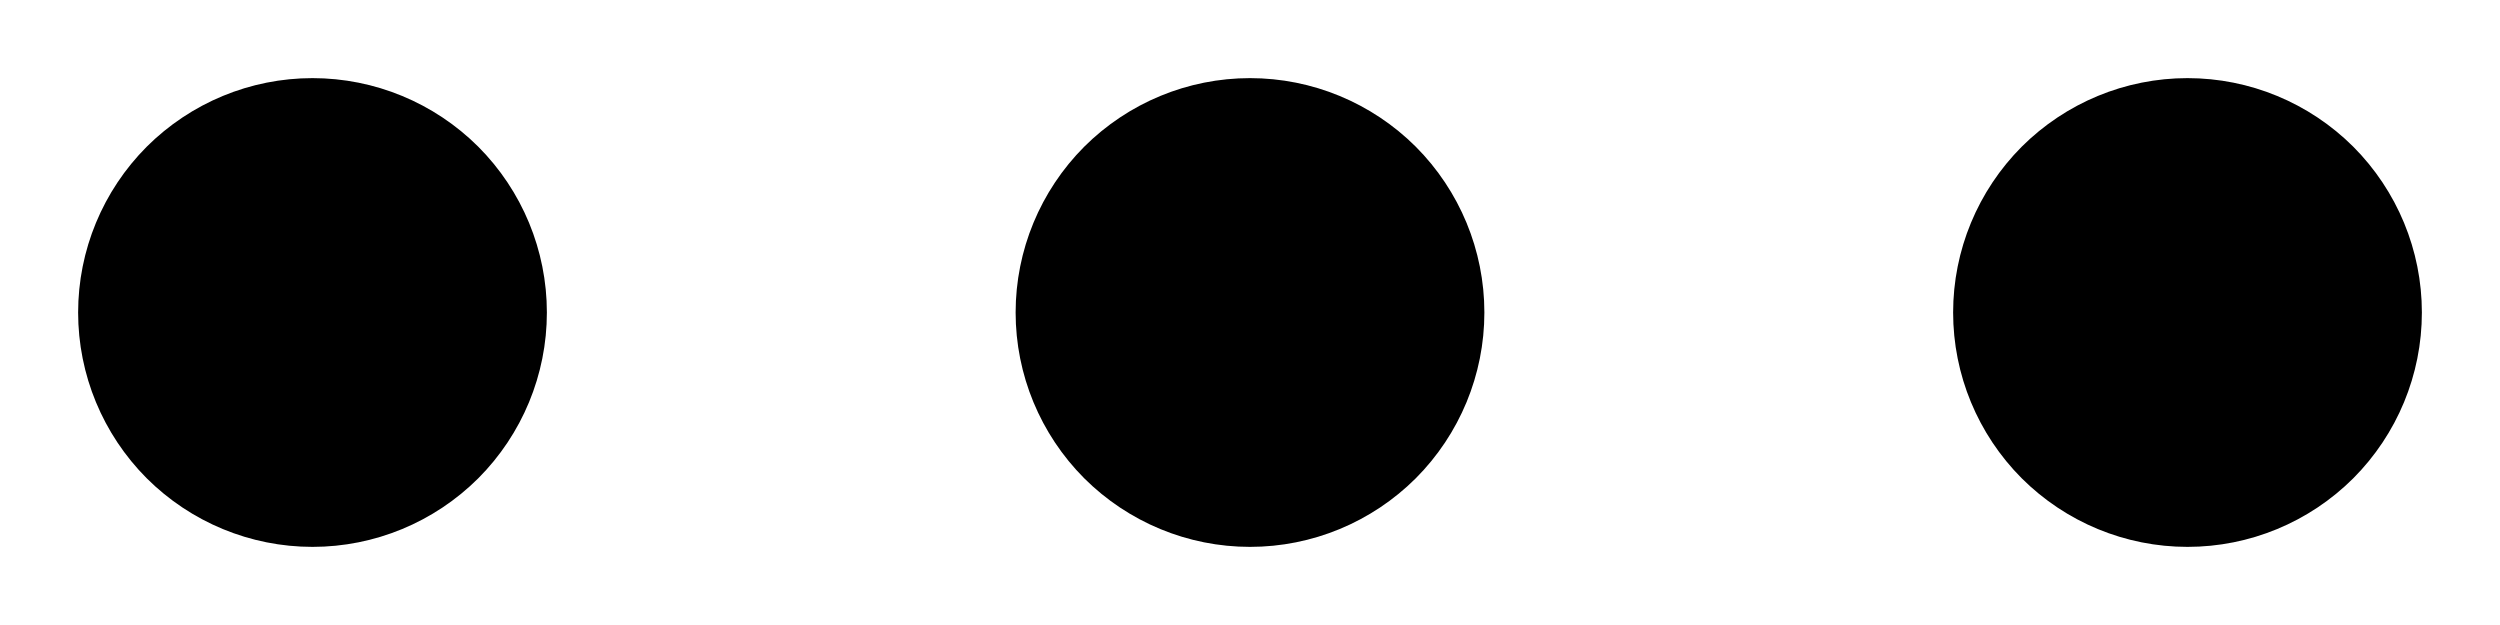 <svg width="16" height="4" viewBox="0 0 16 4" fill="none" xmlns="http://www.w3.org/2000/svg">
<path d="M2 0.5C1.602 0.5 1.221 0.658 0.939 0.939C0.658 1.221 0.5 1.602 0.5 2C0.5 2.398 0.658 2.779 0.939 3.061C1.221 3.342 1.602 3.5 2 3.5C2.398 3.5 2.779 3.342 3.061 3.061C3.342 2.779 3.5 2.398 3.5 2C3.5 1.602 3.342 1.221 3.061 0.939C2.779 0.658 2.398 0.5 2 0.5ZM6.5 2C6.5 1.602 6.658 1.221 6.939 0.939C7.221 0.658 7.602 0.5 8 0.5C8.398 0.5 8.779 0.658 9.061 0.939C9.342 1.221 9.5 1.602 9.5 2C9.5 2.398 9.342 2.779 9.061 3.061C8.779 3.342 8.398 3.5 8 3.5C7.602 3.5 7.221 3.342 6.939 3.061C6.658 2.779 6.5 2.398 6.5 2ZM12.5 2C12.5 1.602 12.658 1.221 12.939 0.939C13.221 0.658 13.602 0.5 14 0.5C14.398 0.5 14.779 0.658 15.061 0.939C15.342 1.221 15.5 1.602 15.5 2C15.5 2.398 15.342 2.779 15.061 3.061C14.779 3.342 14.398 3.5 14 3.5C13.602 3.5 13.221 3.342 12.939 3.061C12.658 2.779 12.5 2.398 12.5 2Z" fill="black"/>
</svg>
